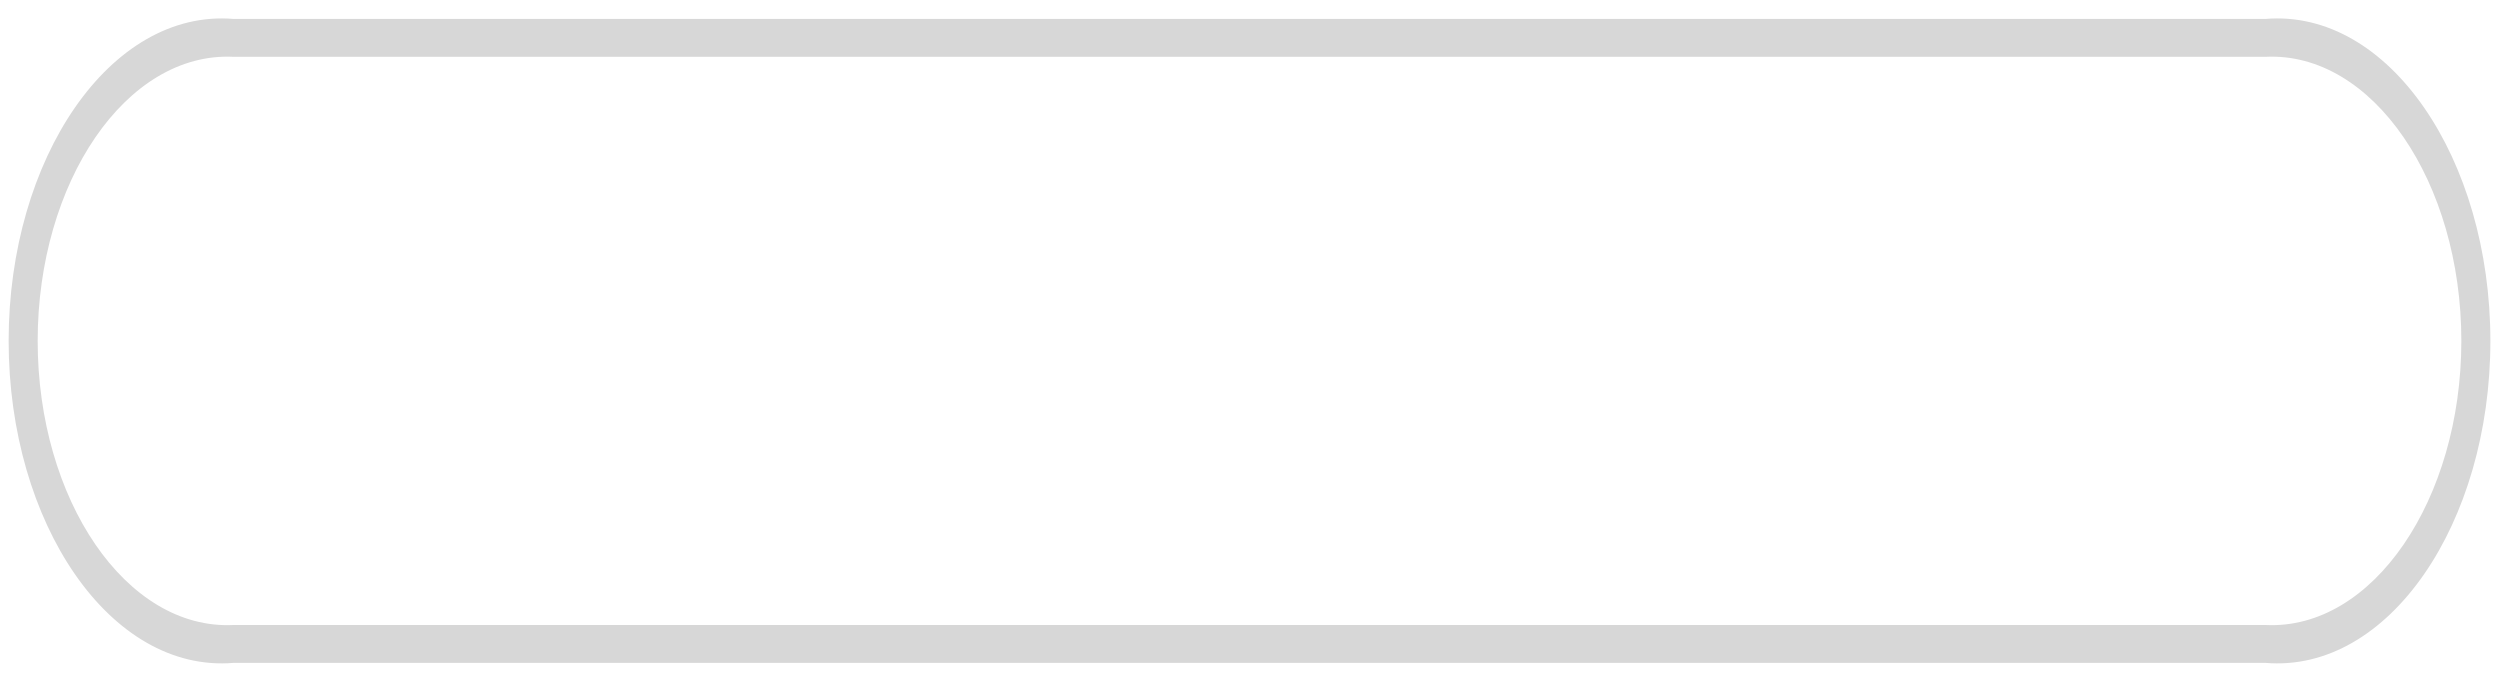 ﻿<?xml version="1.0" encoding="utf-8"?>
<svg version="1.1" xmlns:xlink="http://www.w3.org/1999/xlink" width="132px" height="36px" xmlns="http://www.w3.org/2000/svg">
  <defs>
    <pattern id="BGPattern" patternUnits="userSpaceOnUse" alignment="0 0" imageRepeat="None" />
    <mask fill="white" id="Clip131">
      <path d="M 131.492 18  C 131.492 27.622  126.128 35.546  119.614 35  L 12.334 35  C 5.82 35.546  0.456 27.622  0.456 18  C 0.456 8.378  5.82 0.454  12.334 1  L 119.614 1  C 126.128 0.454  131.492 8.378  131.492 18  Z M 12.334 34  C 6.204 34.414  1.223 27.056  1.223 18  C 1.223 27.056  6.204 34.414  12.334 34  L 119.614 34  C 125.745 34.414  130.726 27.056  130.726 18  C 130.726 27.056  125.745 34.414  119.614 34  L 12.334 34  Z M 119.614 3  L 12.334 3  C 6.663 2.718  1.989 9.623  1.989 18  C 1.989 26.377  6.663 33.282  12.334 33  L 119.614 33  C 125.285 33.282  129.959 26.377  129.959 18  C 129.959 9.623  125.285 2.718  119.614 3  Z M 130.726 17.887  C 130.726 8.944  125.745 1.586  119.614 1.586  C 125.745 1.586  130.726 8.944  130.726 17.887  Z M 1.223 17.887  C 1.223 8.944  6.204 1.586  12.334 1.586  C 6.204 1.586  1.223 8.944  1.223 17.887  Z " fill-rule="evenodd" />
    </mask>
  </defs>
  <g transform="matrix(1 0 0 1 -20 -91 )">
    <path d="M 131.492 18  C 131.492 27.622  126.128 35.546  119.614 35  L 12.334 35  C 5.82 35.546  0.456 27.622  0.456 18  C 0.456 8.378  5.82 0.454  12.334 1  L 119.614 1  C 126.128 0.454  131.492 8.378  131.492 18  Z M 12.334 34  C 6.204 34.414  1.223 27.056  1.223 18  C 1.223 27.056  6.204 34.414  12.334 34  L 119.614 34  C 125.745 34.414  130.726 27.056  130.726 18  C 130.726 27.056  125.745 34.414  119.614 34  L 12.334 34  Z M 119.614 3  L 12.334 3  C 6.663 2.718  1.989 9.623  1.989 18  C 1.989 26.377  6.663 33.282  12.334 33  L 119.614 33  C 125.285 33.282  129.959 26.377  129.959 18  C 129.959 9.623  125.285 2.718  119.614 3  Z M 130.726 17.887  C 130.726 8.944  125.745 1.586  119.614 1.586  C 125.745 1.586  130.726 8.944  130.726 17.887  Z M 1.223 17.887  C 1.223 8.944  6.204 1.586  12.334 1.586  C 6.204 1.586  1.223 8.944  1.223 17.887  Z " fill-rule="nonzero" fill="rgba(215, 215, 215, 1)" stroke="none" transform="matrix(1 0 0 1 20 91 )" class="fill" />
    <path d="M 131.492 18  C 131.492 27.622  126.128 35.546  119.614 35  L 12.334 35  C 5.82 35.546  0.456 27.622  0.456 18  C 0.456 8.378  5.82 0.454  12.334 1  L 119.614 1  C 126.128 0.454  131.492 8.378  131.492 18  Z " stroke-width="0" stroke-dasharray="0" stroke="rgba(215, 215, 215, 1)" fill="none" transform="matrix(1 0 0 1 20 91 )" class="stroke" mask="url(#Clip131)" />
    <path d="M 12.334 34  C 6.204 34.414  1.223 27.056  1.223 18  C 1.223 27.056  6.204 34.414  12.334 34  L 119.614 34  C 125.745 34.414  130.726 27.056  130.726 18  C 130.726 27.056  125.745 34.414  119.614 34  L 12.334 34  Z " stroke-width="0" stroke-dasharray="0" stroke="rgba(215, 215, 215, 1)" fill="none" transform="matrix(1 0 0 1 20 91 )" class="stroke" mask="url(#Clip131)" />
    <path d="M 119.614 3  L 12.334 3  C 6.663 2.718  1.989 9.623  1.989 18  C 1.989 26.377  6.663 33.282  12.334 33  L 119.614 33  C 125.285 33.282  129.959 26.377  129.959 18  C 129.959 9.623  125.285 2.718  119.614 3  Z " stroke-width="0" stroke-dasharray="0" stroke="rgba(215, 215, 215, 1)" fill="none" transform="matrix(1 0 0 1 20 91 )" class="stroke" mask="url(#Clip131)" />
    <path d="M 130.726 17.887  C 130.726 8.944  125.745 1.586  119.614 1.586  C 125.745 1.586  130.726 8.944  130.726 17.887  Z " stroke-width="0" stroke-dasharray="0" stroke="rgba(215, 215, 215, 1)" fill="none" transform="matrix(1 0 0 1 20 91 )" class="stroke" mask="url(#Clip131)" />
    <path d="M 1.223 17.887  C 1.223 8.944  6.204 1.586  12.334 1.586  C 6.204 1.586  1.223 8.944  1.223 17.887  Z " stroke-width="0" stroke-dasharray="0" stroke="rgba(215, 215, 215, 1)" fill="none" transform="matrix(1 0 0 1 20 91 )" class="stroke" mask="url(#Clip131)" />
  </g>
</svg>